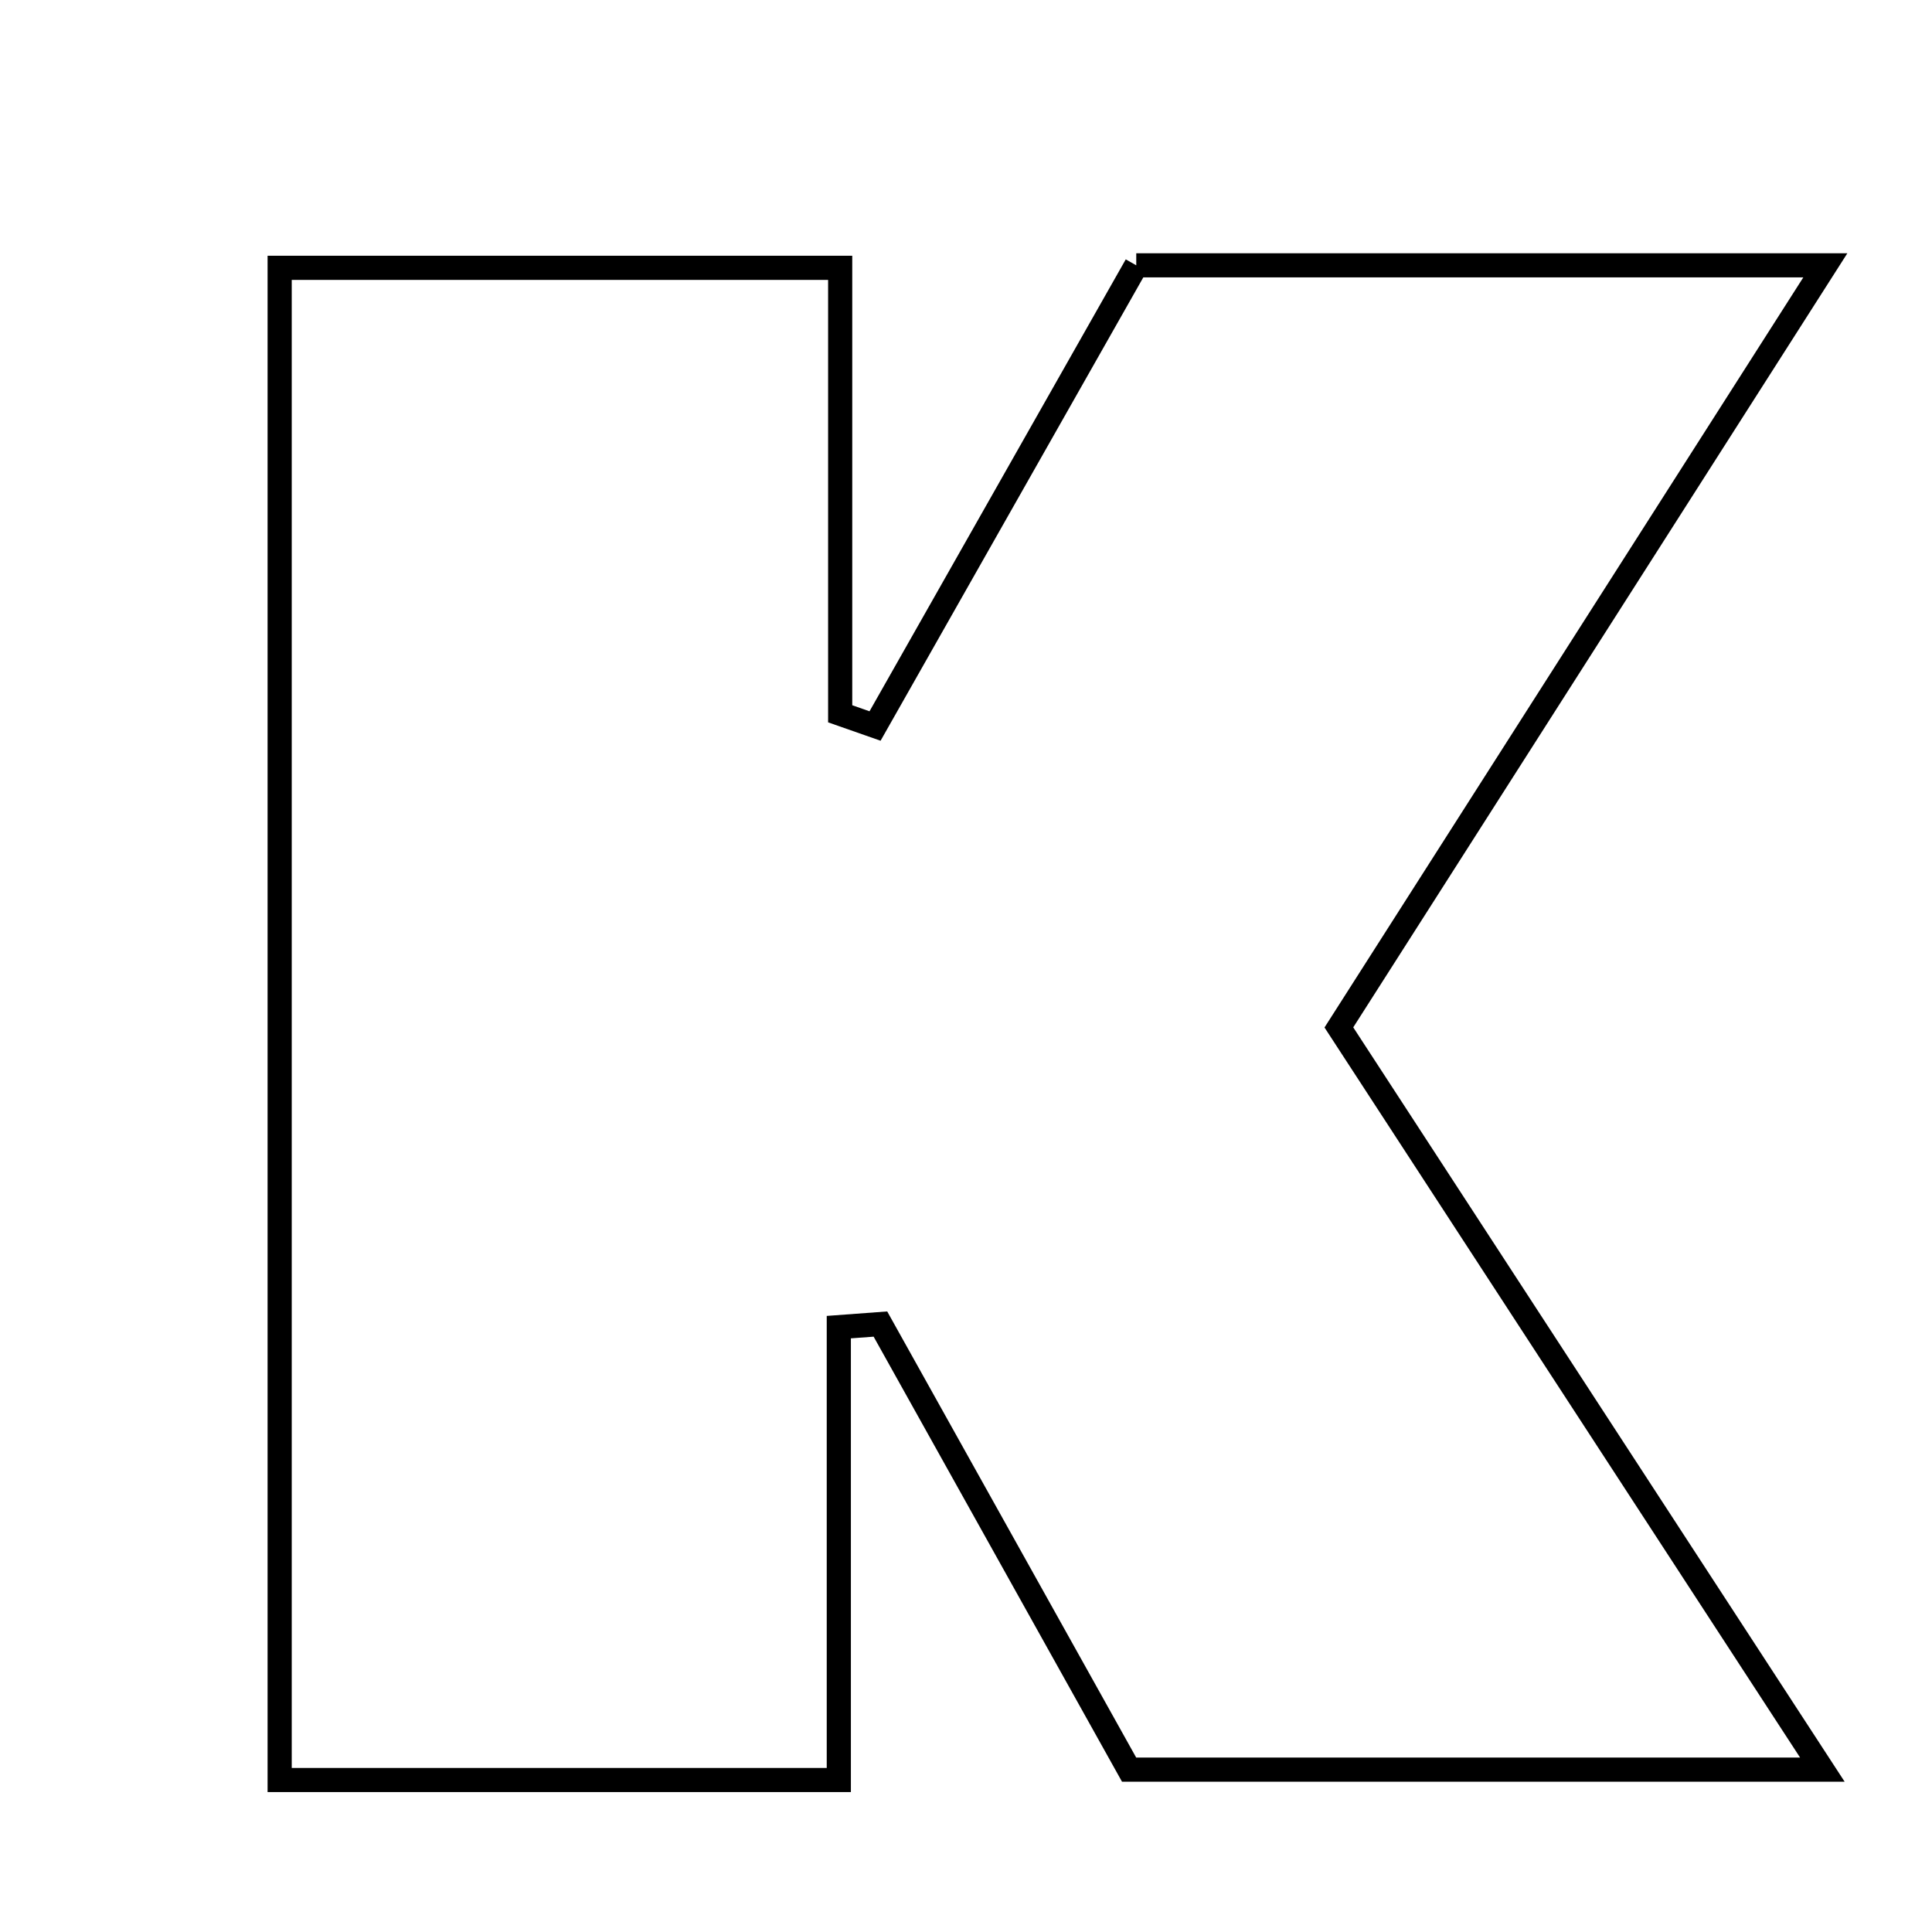 <svg xmlns="http://www.w3.org/2000/svg" viewBox="0.0 0.0 24.0 24.0" height="200px" width="200px"><path fill="none" stroke="black" stroke-width=".3" stroke-opacity="1.0"  filling="0" d="M14.115 3.296 C16.818 3.296 19.551 3.296 22.675 3.296 C20.582 6.576 18.643 9.613 16.632 12.763 C18.591 15.771 20.517 18.727 22.638 21.983 C19.634 21.983 16.937 21.983 14.026 21.983 C13.055 20.242 11.996 18.346 10.937 16.448 C10.765 16.461 10.593 16.473 10.42 16.486 C10.42 18.369 10.42 20.251 10.42 22.112 C7.899 22.112 5.795 22.112 3.474 22.112 C3.474 15.851 3.474 9.669 3.474 3.327 C5.772 3.327 8.014 3.327 10.437 3.327 C10.437 5.268 10.437 7.068 10.437 8.867 C10.582 8.918 10.726 8.969 10.87 9.019 C11.931 7.148 12.993 5.276 14.115 3.296"></path></svg>
